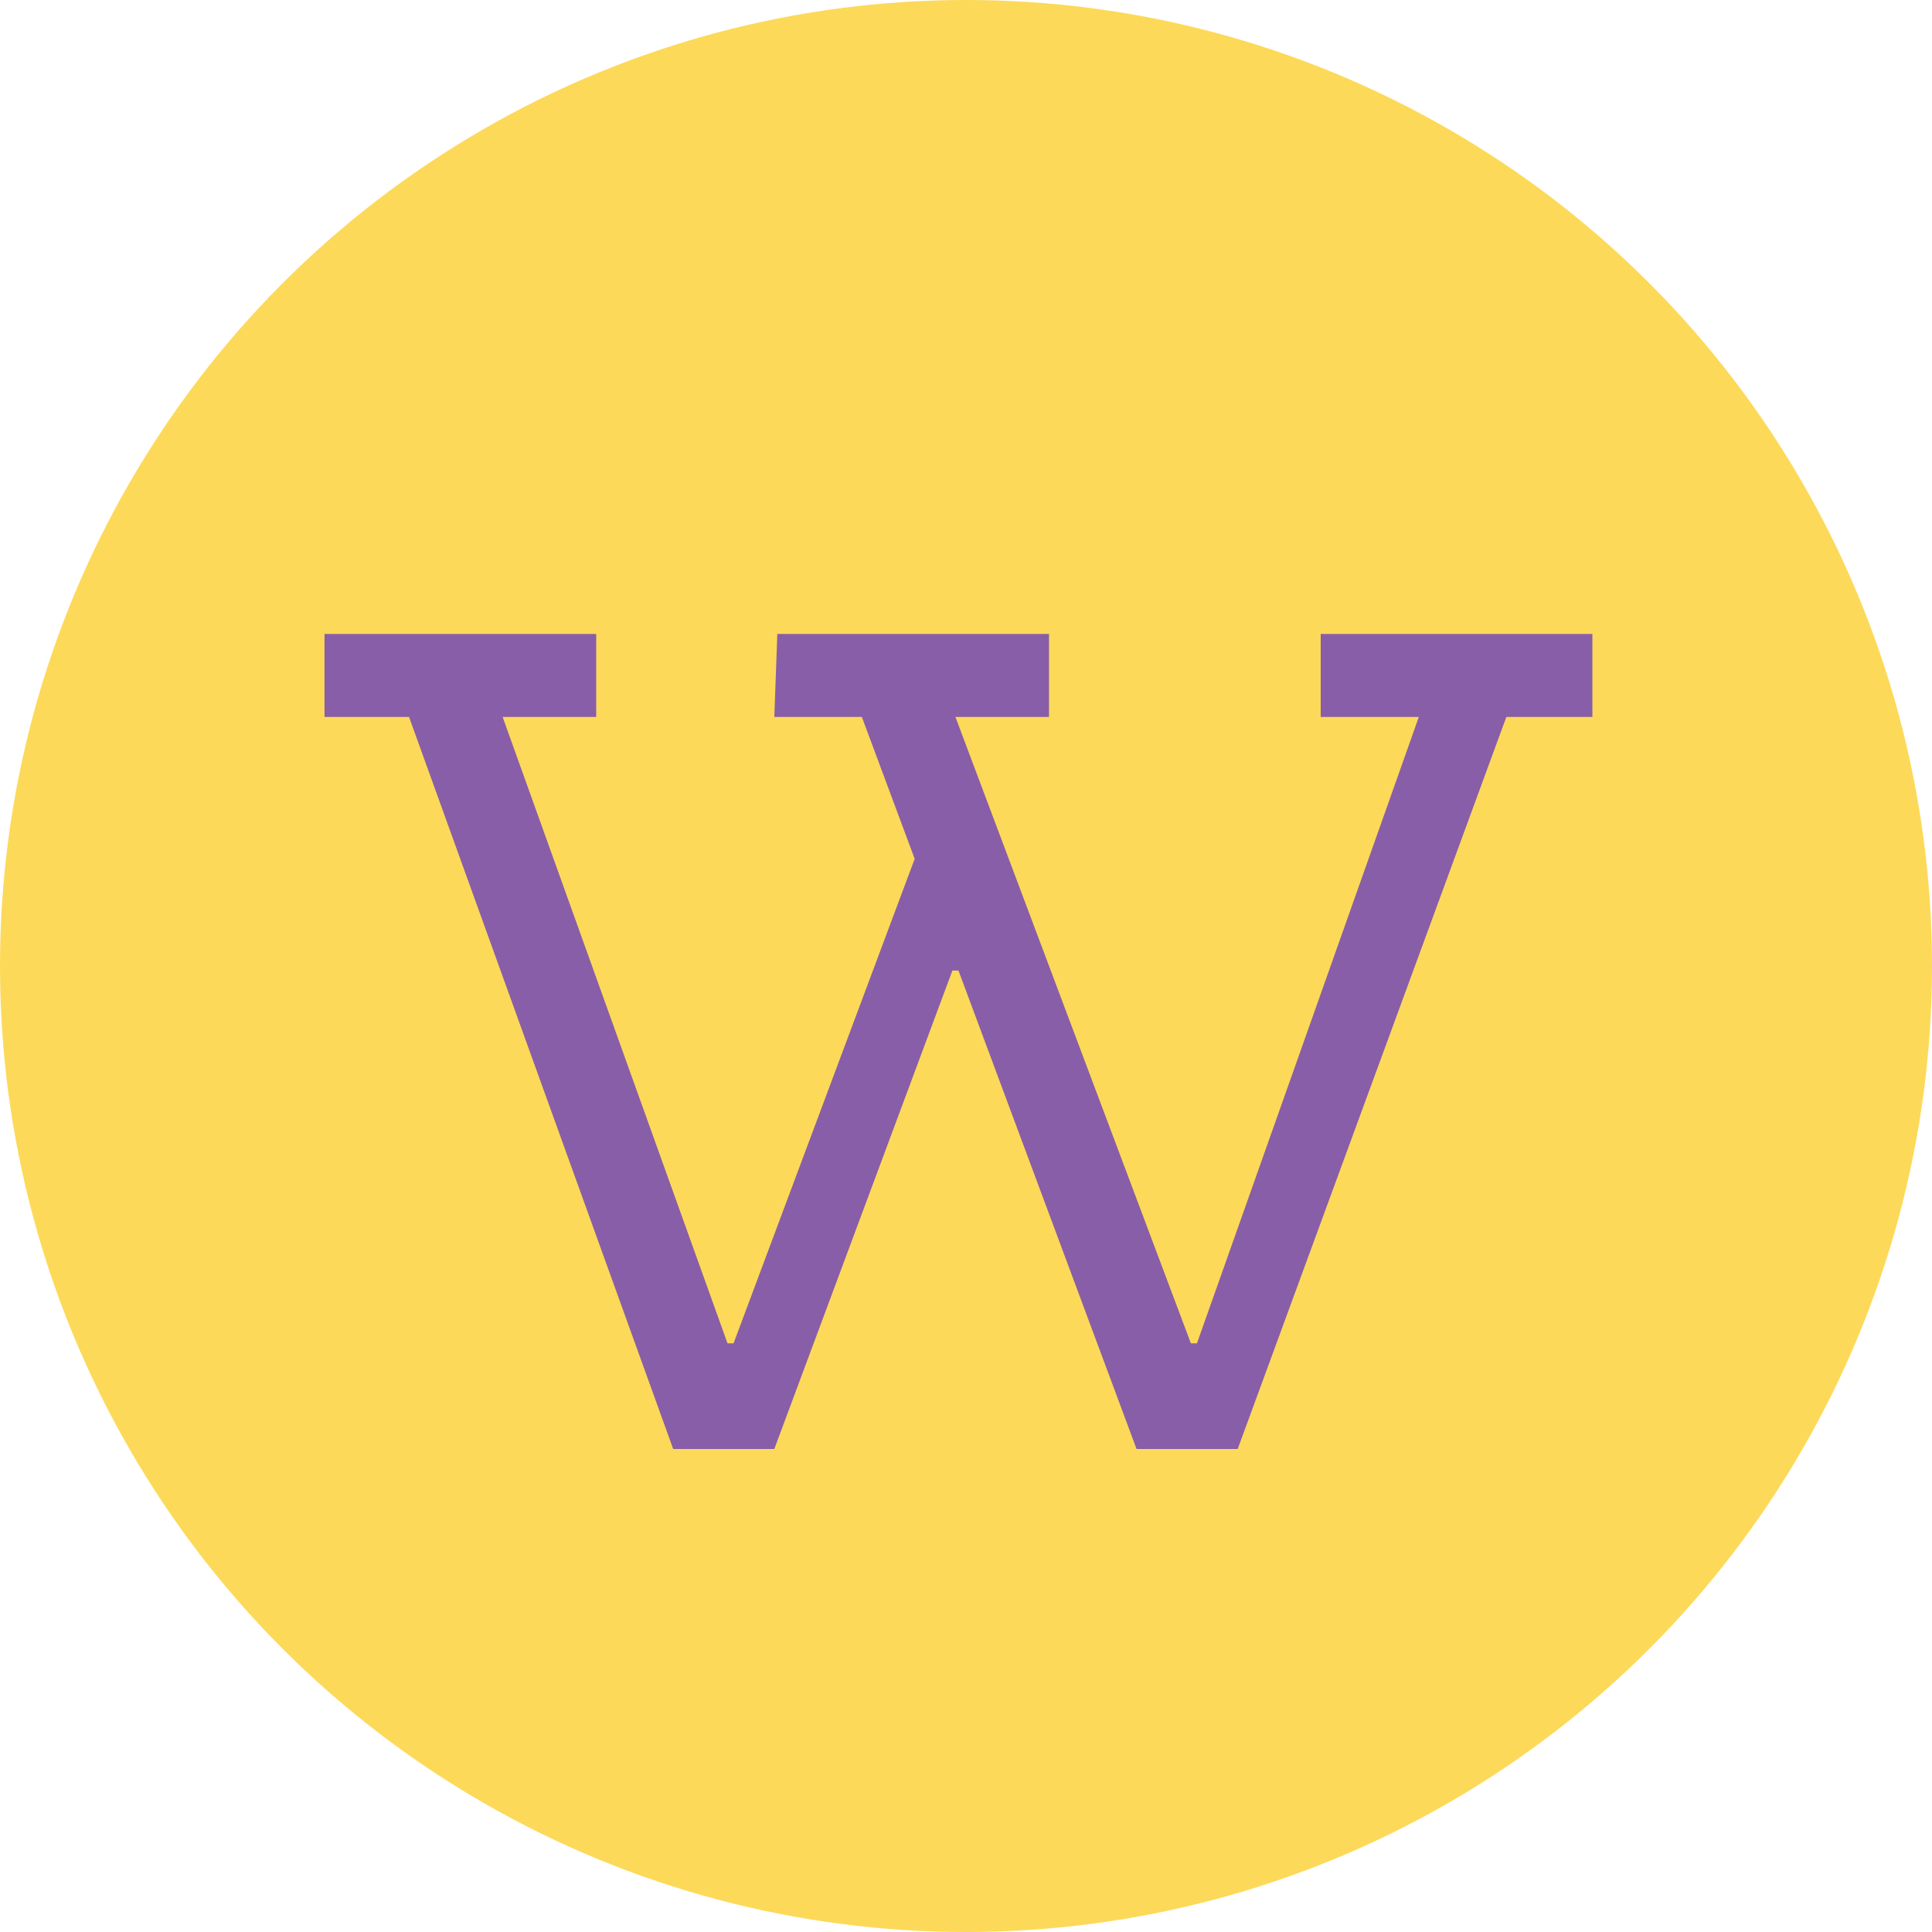 <svg width="256" height="256" viewBox="0 0 256 256" fill="none" xmlns="http://www.w3.org/2000/svg">
<circle cx="128" cy="128" r="128" fill="#FDD959"/>
<path d="M126.2 128.6L102.6 192H89.2L54.2 95H43V84H79V95H66.6L96.4 178H97.2L121.2 113.8L114.2 95H102.6L103 84H139V95H126.6L157.8 178H158.6L188 95H175V84H211V95H199.6L164 192H150.6L127 128.6H126.2Z" fill="#885EA8"/>
</svg>
